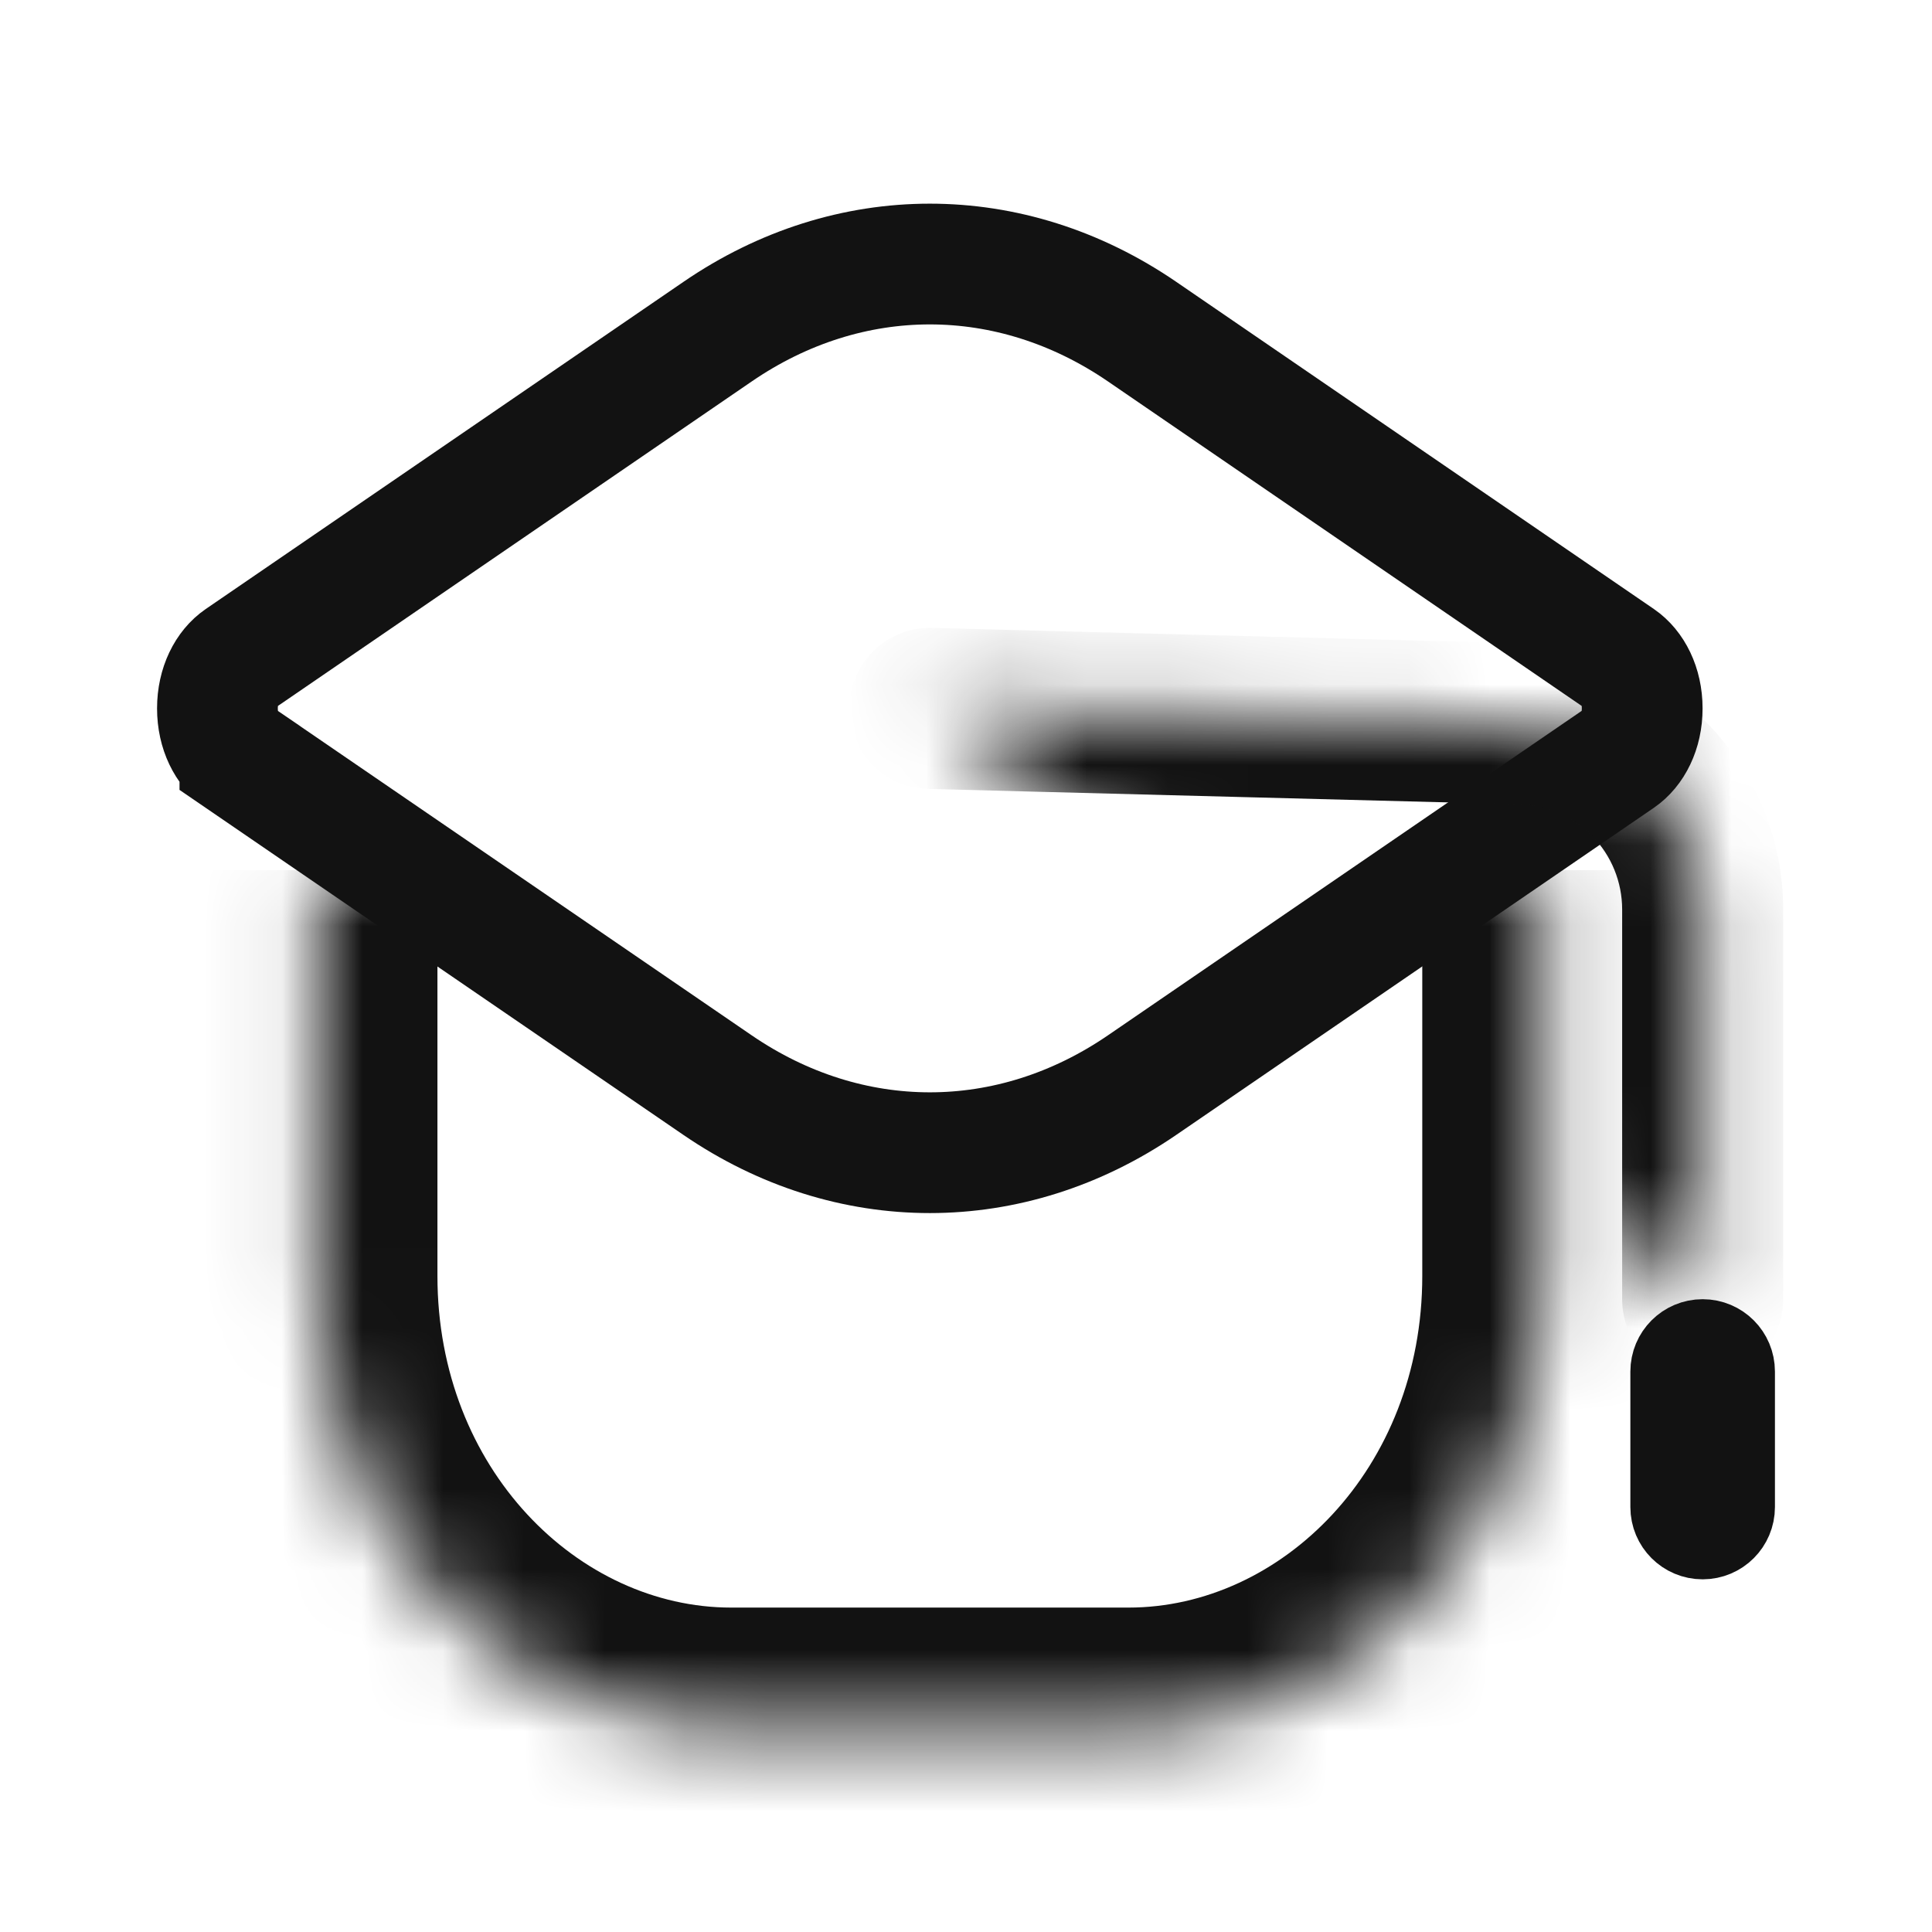 <svg width="24" height="24" viewBox="0 0 24 24" fill="none" xmlns="http://www.w3.org/2000/svg">
<g clip-path="url(#clip0)">
<mask id="path-1-inside-1" fill="white">
<path d="M19.168 10.809V15.85C19.168 18.954 16.863 21.47 14.019 21.47H9.083C6.24 21.47 3.934 18.954 3.934 15.85V10.809"/>
</mask>
<path d="M17.668 10.809V15.85H20.668V10.809H17.668ZM17.668 15.85C17.668 18.252 15.913 19.97 14.019 19.97V22.97C17.812 22.97 20.668 19.656 20.668 15.85H17.668ZM14.019 19.97H9.083V22.97H14.019V19.97ZM9.083 19.97C7.189 19.97 5.434 18.252 5.434 15.85H2.434C2.434 19.656 5.29 22.97 9.083 22.97V19.97ZM5.434 15.85V10.809H2.434V15.85H5.434Z" fill="#121212" mask="url(#path-1-inside-1)"/>
<path d="M8.914 4.12L8.914 4.12C10.548 3 12.553 3 14.188 4.12C14.188 4.12 14.188 4.12 14.188 4.12L20.121 8.184L20.121 8.184C20.28 8.293 20.4 8.515 20.4 8.8C20.4 9.085 20.28 9.307 20.121 9.416L14.187 13.48L14.187 13.48C12.553 14.599 10.549 14.599 8.914 13.48L2.98 9.417C2.98 9.416 2.98 9.416 2.98 9.416C2.821 9.307 2.701 9.085 2.701 8.8C2.701 8.515 2.821 8.293 2.98 8.184L8.914 4.12Z" stroke="#121212" stroke-width="1.5" stroke-miterlimit="10"/>
<mask id="path-4-inside-2" fill="white">
<path d="M11.551 8.8L18.904 8.992C19.505 9.007 20.077 9.257 20.497 9.688C20.916 10.119 21.151 10.697 21.151 11.298V16.14"/>
</mask>
<path d="M11.577 7.8C11.025 7.786 10.566 8.222 10.551 8.774C10.537 9.326 10.973 9.785 11.525 9.8L11.577 7.8ZM18.904 8.992L18.93 7.992L18.93 7.992L18.904 8.992ZM21.151 11.298H22.151V11.298L21.151 11.298ZM20.151 16.14C20.151 16.692 20.599 17.14 21.151 17.14C21.703 17.14 22.151 16.692 22.151 16.14H20.151ZM11.525 9.8L18.878 9.991L18.93 7.992L11.577 7.8L11.525 9.8ZM18.878 9.991C19.219 10 19.542 10.142 19.78 10.386L21.213 8.99C20.611 8.373 19.792 8.014 18.93 7.992L18.878 9.991ZM19.78 10.386C20.018 10.63 20.151 10.957 20.151 11.298L22.151 11.298C22.151 10.436 21.814 9.608 21.213 8.99L19.78 10.386ZM20.151 11.298V16.14H22.151V11.298H20.151Z" fill="#121212" mask="url(#path-4-inside-2)"/>
<path d="M21.151 16.639C21.371 16.639 21.549 16.817 21.549 17.038V18.721C21.549 18.941 21.371 19.119 21.151 19.119C20.931 19.119 20.753 18.941 20.753 18.721V17.038C20.753 16.817 20.931 16.639 21.151 16.639Z" stroke="#121212" stroke-miterlimit="10" stroke-linecap="round"/>
</g>
<defs>
<clipPath id="clip0">
<rect width="24" height="24" fill="white"/>
</clipPath>
</defs>
</svg>
